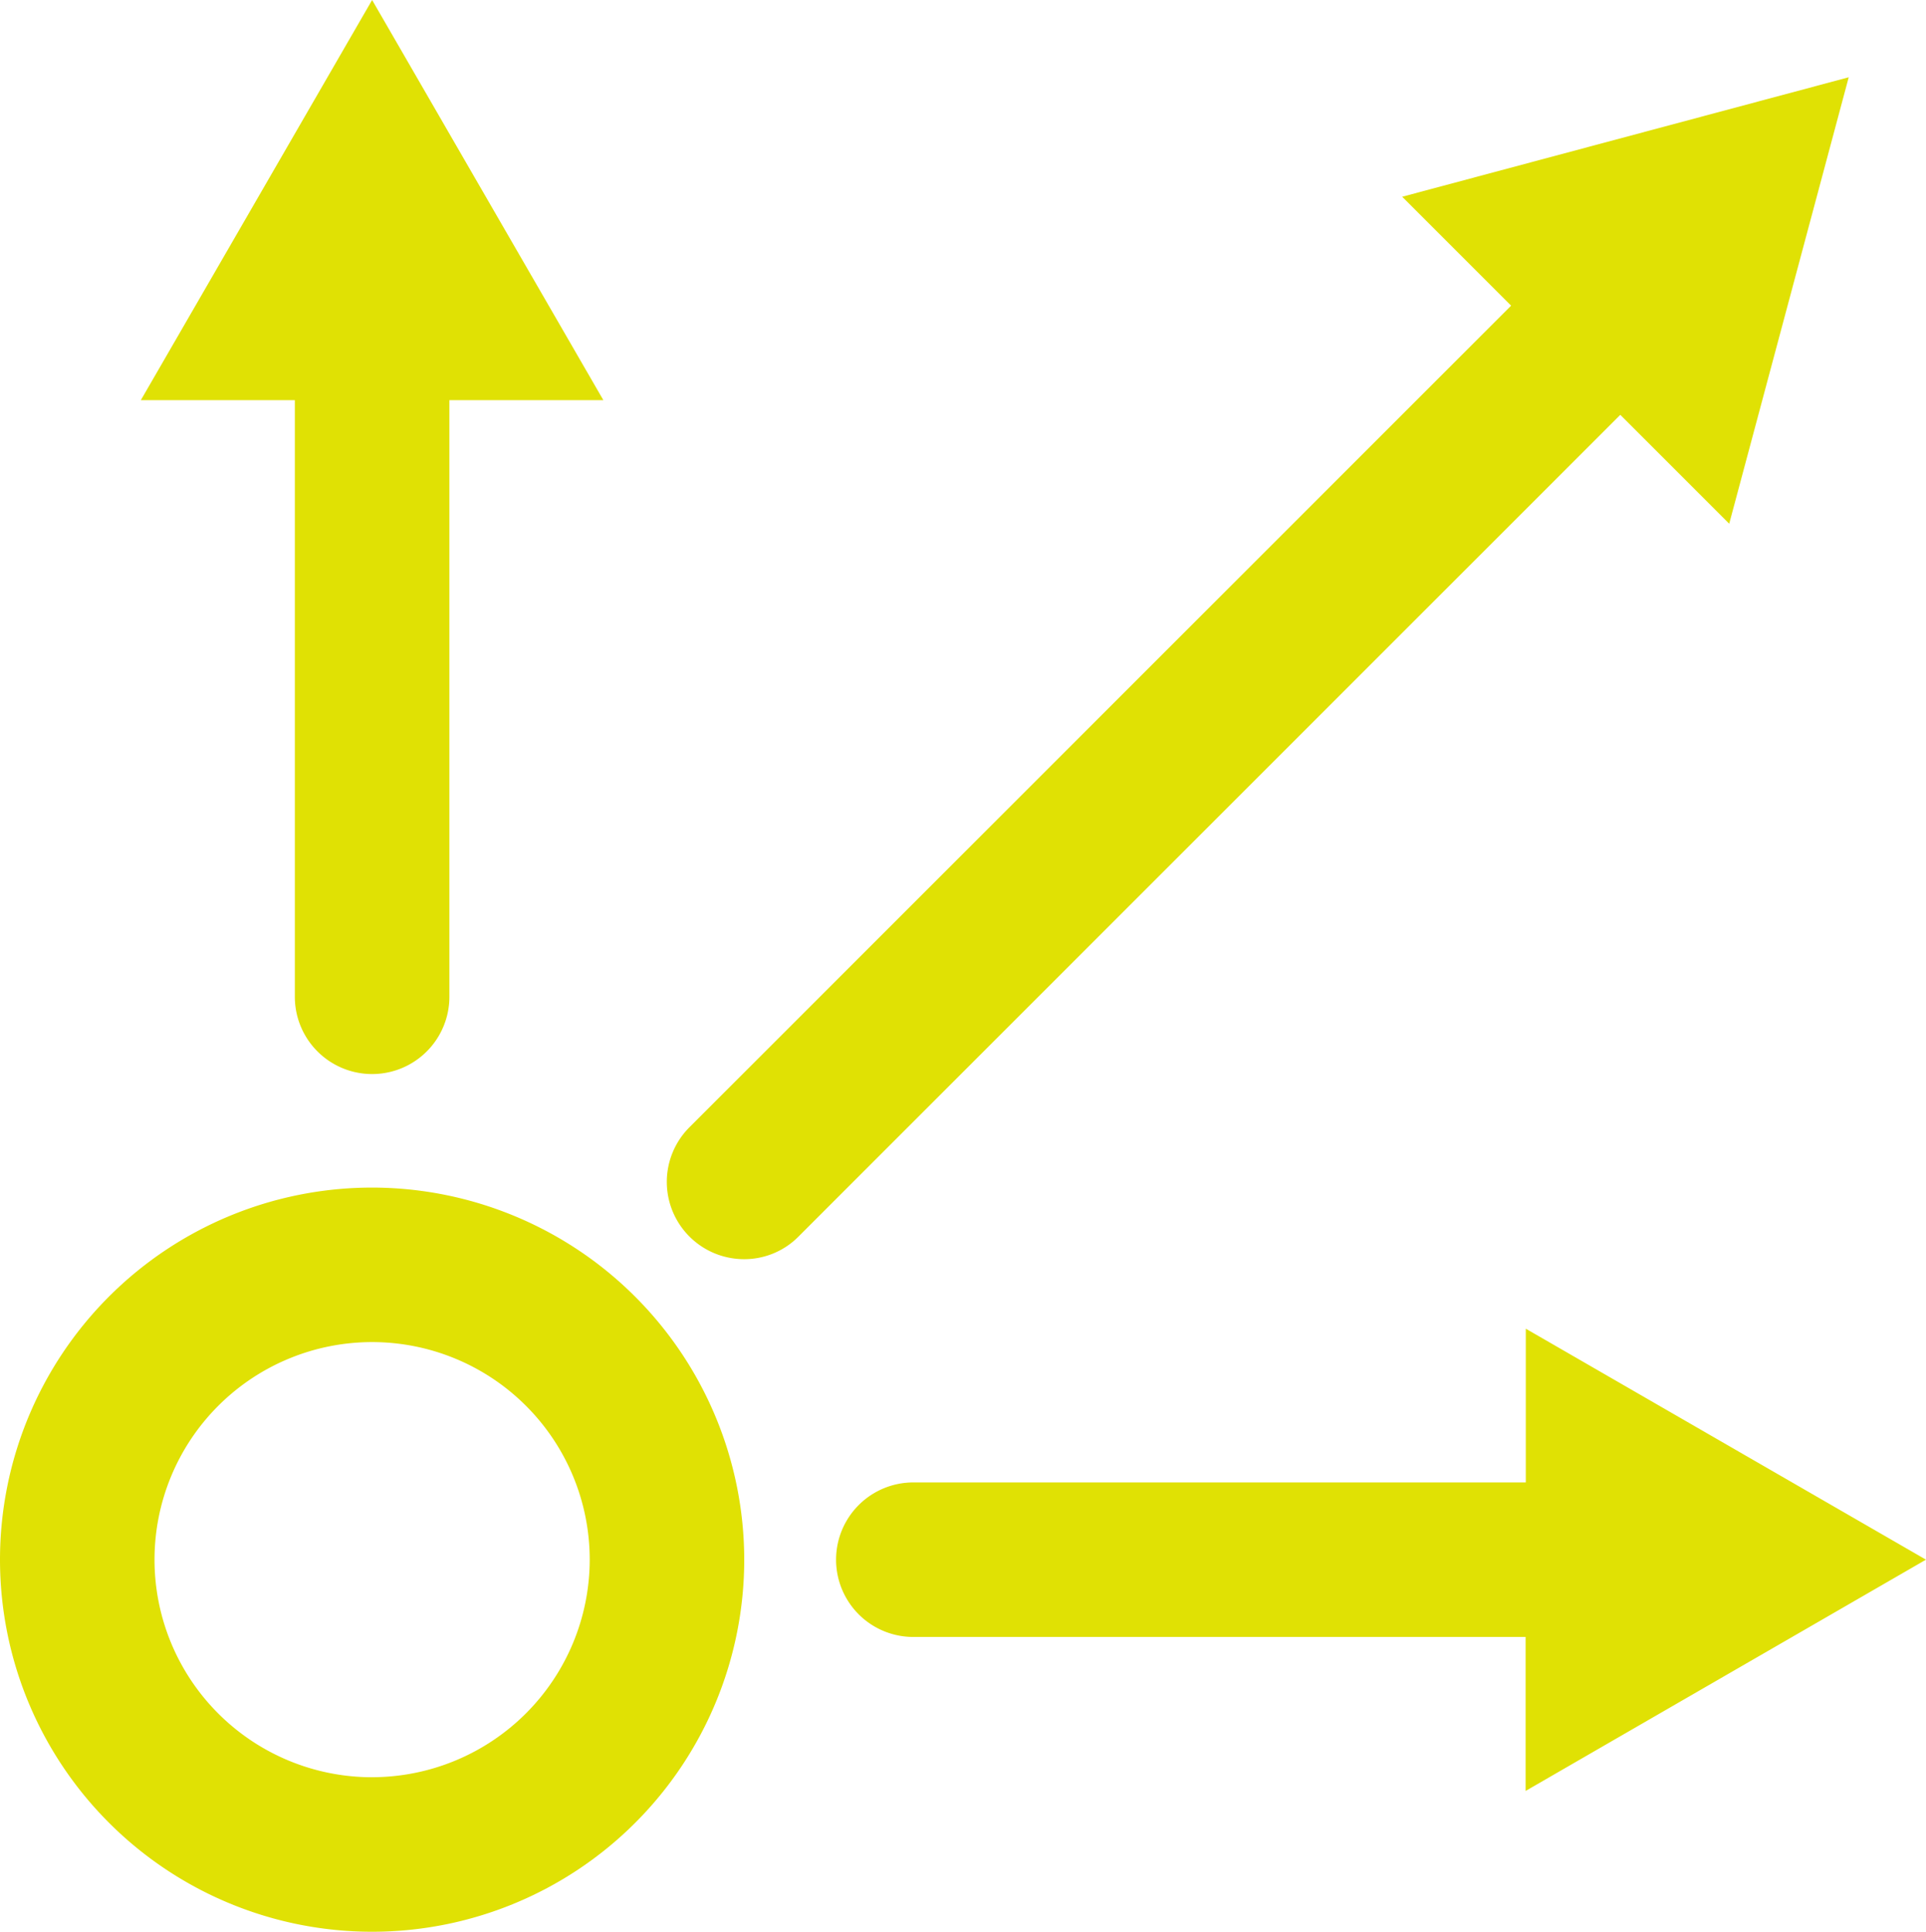 <svg id="组件_3_1" data-name="组件 3 – 1" xmlns="http://www.w3.org/2000/svg" width="64.801" height="65" viewBox="0 0 64.801 65">
  <path id="路径_1633" data-name="路径 1633" d="M14.09,39.96A12.52,12.52,0,1,0,26.61,52.48,12.532,12.532,0,0,0,14.09,39.96Zm0,19.841a7.321,7.321,0,1,1,7.321-7.321A7.329,7.329,0,0,1,14.09,59.8ZM11.49,33.54a2.6,2.6,0,1,0,5.2,0V13.464H21.87L14.09,0,6.309,13.464H11.49V33.54ZM66.37,52.48,52.906,44.708v5.173H32.3a2.6,2.6,0,1,0,0,5.2h20.6v5.181Zm-6.62-34.857L63.771,2.6,48.747,6.62l3.665,3.665L24.764,37.933A2.6,2.6,0,0,0,26.6,42.369a2.563,2.563,0,0,0,1.837-.762L56.086,13.958l3.665,3.665Z" transform="translate(-1.57)" fill="#e0e104"/>
</svg>
